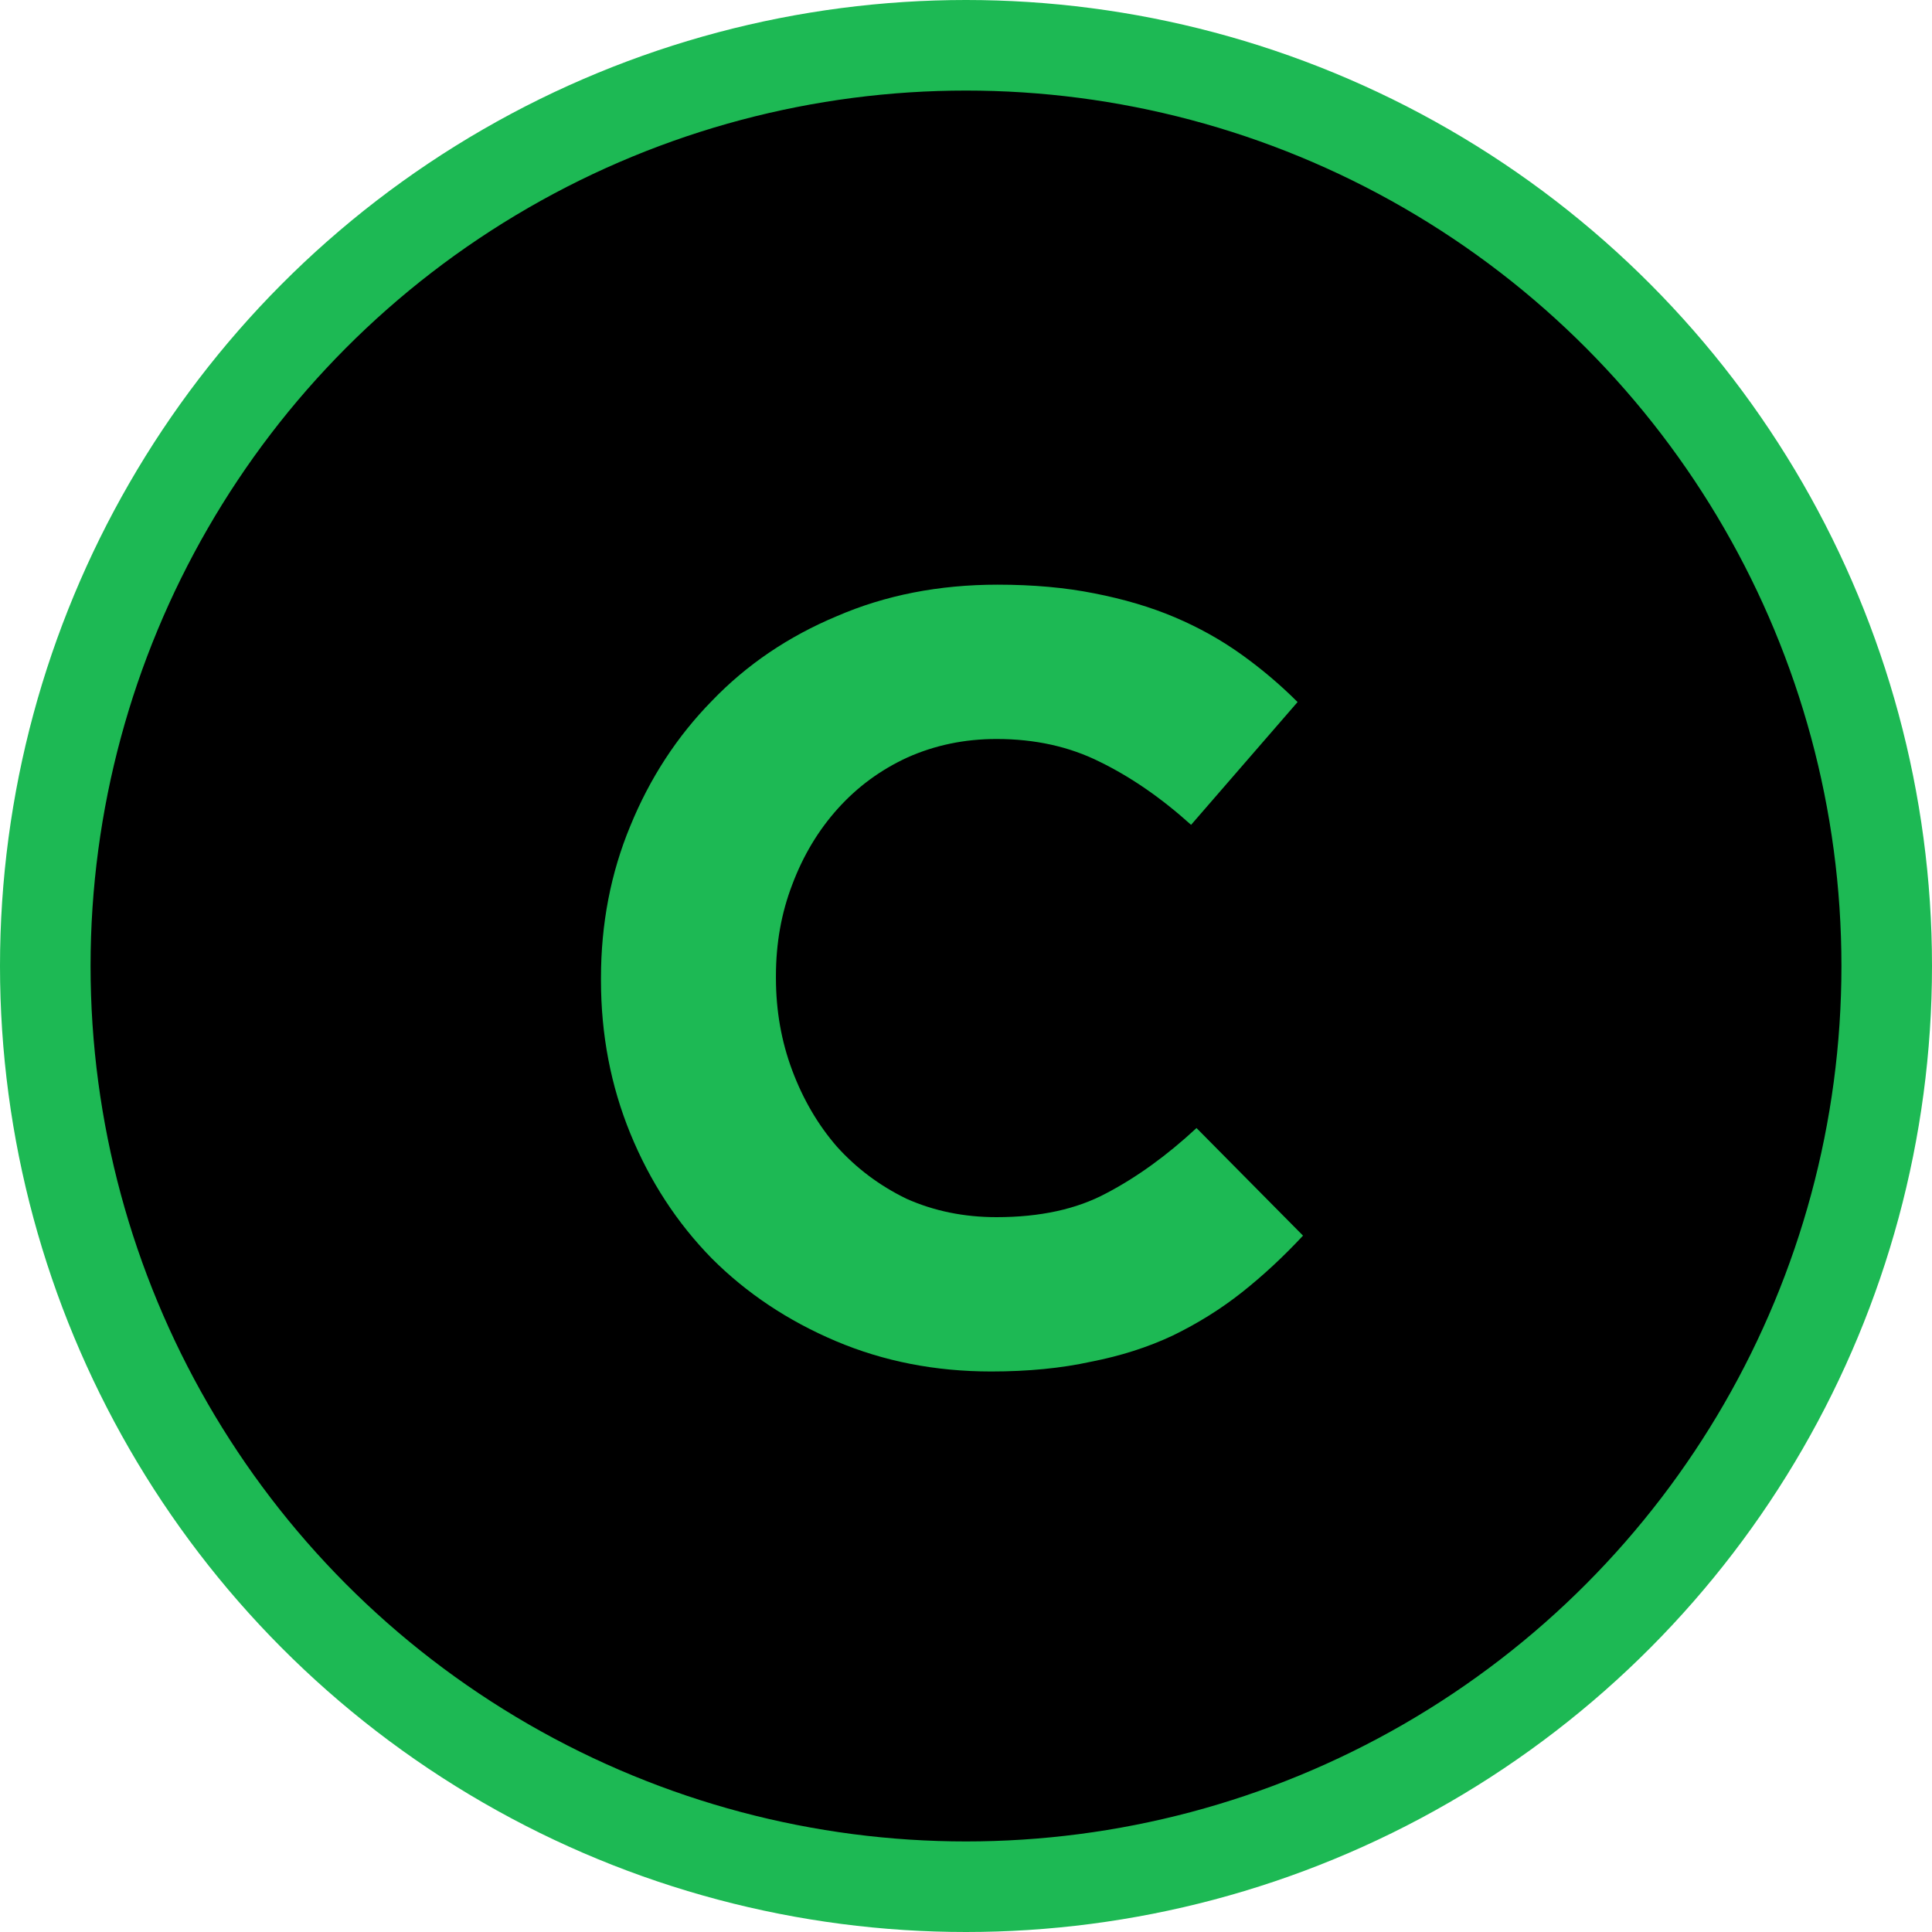 <svg width="64" height="64" viewBox="0 0 64 64" fill="none" xmlns="http://www.w3.org/2000/svg">
<circle cx="32" cy="32" r="30.5" fill="black" stroke="#1DB954" stroke-width="3"/>
<path d="M32.832 45.432C30.984 45.432 29.268 45.096 27.684 44.424C26.1 43.752 24.732 42.84 23.58 41.688C22.428 40.512 21.528 39.132 20.88 37.548C20.232 35.964 19.908 34.272 19.908 32.472V32.4C19.908 30.6 20.232 28.92 20.88 27.36C21.528 25.776 22.428 24.396 23.58 23.22C24.732 22.02 26.112 21.084 27.72 20.412C29.328 19.716 31.104 19.368 33.048 19.368C34.224 19.368 35.292 19.464 36.252 19.656C37.236 19.848 38.124 20.112 38.916 20.448C39.708 20.784 40.44 21.192 41.112 21.672C41.784 22.152 42.408 22.68 42.984 23.256L39.456 27.324C38.472 26.436 37.464 25.74 36.432 25.236C35.424 24.732 34.284 24.48 33.012 24.48C31.956 24.48 30.972 24.684 30.06 25.092C29.172 25.5 28.404 26.064 27.756 26.784C27.108 27.504 26.604 28.344 26.244 29.304C25.884 30.24 25.704 31.248 25.704 32.328V32.4C25.704 33.48 25.884 34.5 26.244 35.46C26.604 36.42 27.096 37.26 27.72 37.98C28.368 38.7 29.136 39.276 30.024 39.708C30.936 40.116 31.932 40.32 33.012 40.32C34.452 40.32 35.664 40.056 36.648 39.528C37.656 39 38.652 38.28 39.636 37.368L43.164 40.932C42.516 41.628 41.844 42.252 41.148 42.804C40.452 43.356 39.684 43.836 38.844 44.244C38.028 44.628 37.128 44.916 36.144 45.108C35.16 45.324 34.056 45.432 32.832 45.432Z" fill="#1DB954"/>
</svg>
